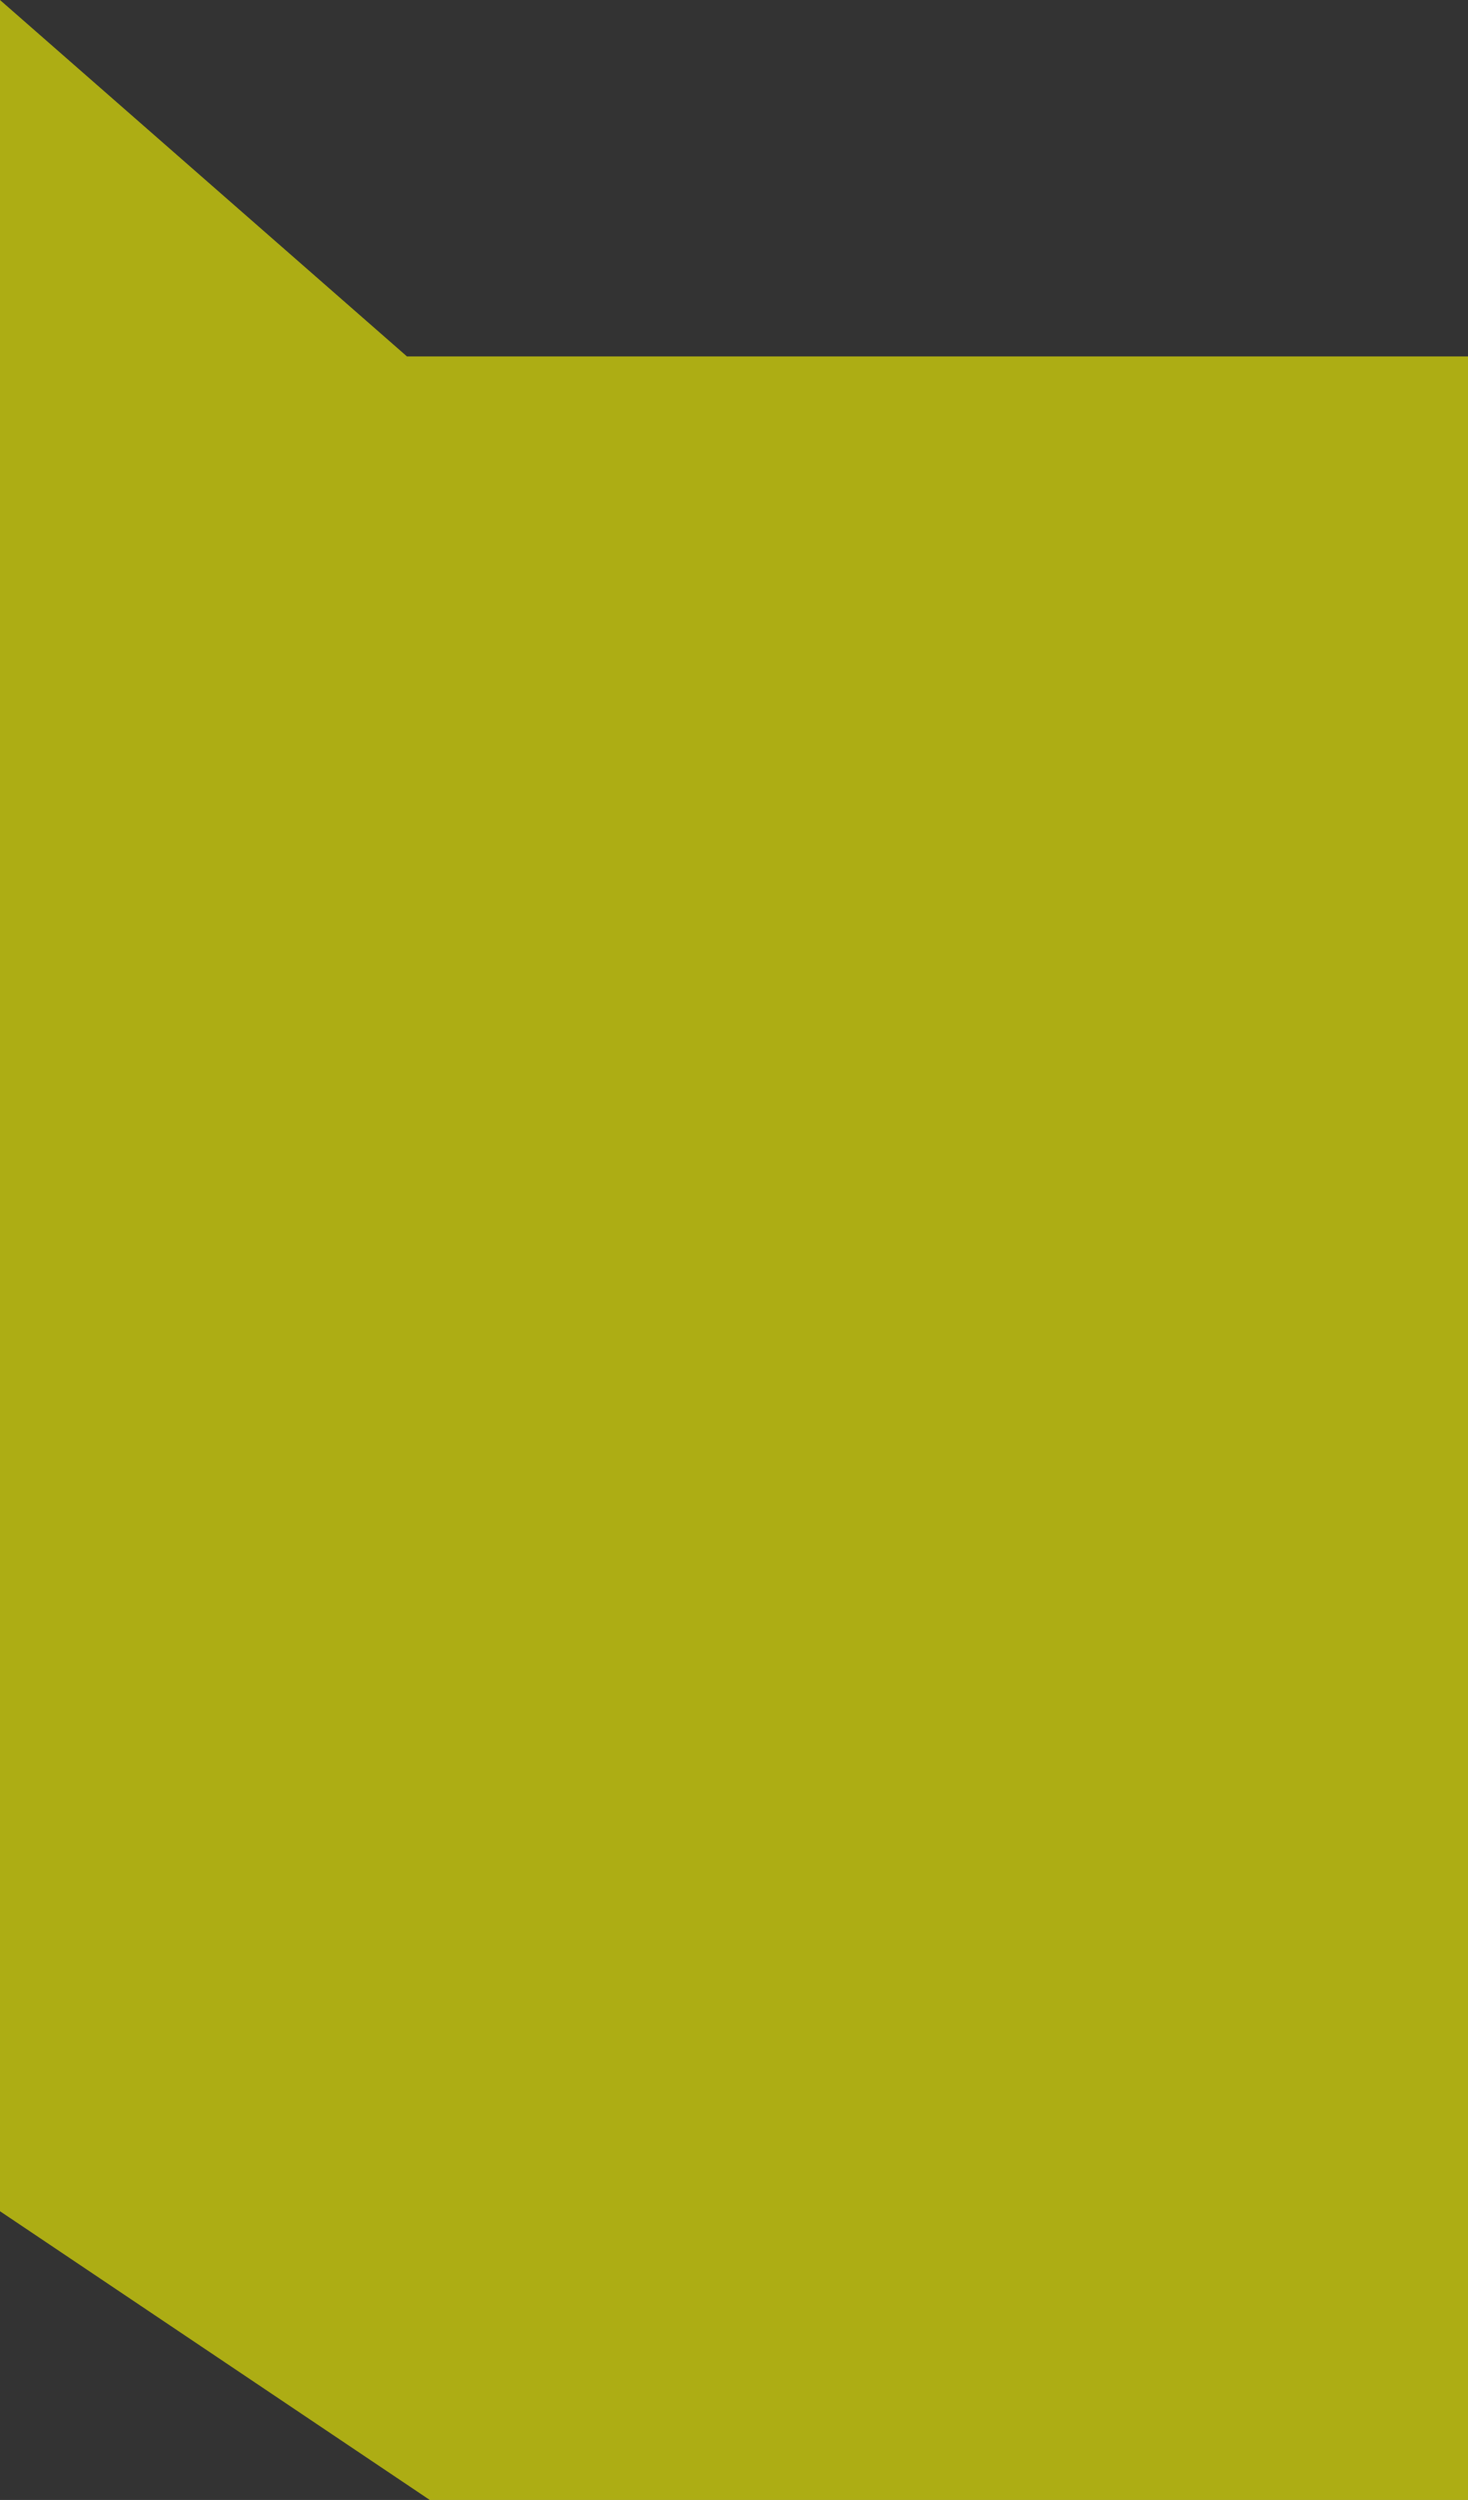 <?xml version="1.0" encoding="UTF-8" standalone="no"?>
<svg xmlns:xlink="http://www.w3.org/1999/xlink" height="153.25px" width="90.0px" xmlns="http://www.w3.org/2000/svg">
  <rect width="100%" height="100%" fill="#333333" stroke="none"/>
  <g transform="matrix(1, 0, 0, 1, 300.95, -120.65)">
    <path d="M-300.95 120.65 L-300.95 256.2 -274.6 273.9 -210.95 273.9 -210.95 142.5 -276.0 142.5 -300.95 120.65" fill="#ffff00" fill-opacity="0.6" fill-rule="evenodd" stroke="none">
      <animate attributeName="fill" dur="2s" repeatCount="indefinite" values="#ffff00;#66339a"/>
      <animate attributeName="fill-opacity" dur="2s" repeatCount="indefinite" values="0.6;1.0"/>
      <animate attributeName="d" dur="2s" repeatCount="indefinite" values="M-300.95 120.65 L-300.95 256.2 -274.6 273.9 -210.95 273.9 -210.95 142.5 -276.0 142.5 -300.95 120.65;M-300.95 120.65 L-300.95 256.2 -274.6 273.9 -210.95 273.9 -210.95 142.5 -276.0 142.5 -300.95 120.65"/>
    </path>
    <path d="M-300.95 120.65 L-276.0 142.5 -210.95 142.5 -210.95 273.9 -274.6 273.9 -300.95 256.2 -300.95 120.65" fill="none" stroke="#000000" stroke-linecap="round" stroke-linejoin="round" stroke-opacity="0.0" stroke-width="1.0">
      <animate attributeName="stroke" dur="2s" repeatCount="indefinite" values="#000000;#000001"/>
      <animate attributeName="stroke-width" dur="2s" repeatCount="indefinite" values="0.0;0.0"/>
      <animate attributeName="fill-opacity" dur="2s" repeatCount="indefinite" values="0.0;0.0"/>
      <animate attributeName="d" dur="2s" repeatCount="indefinite" values="M-300.95 120.65 L-276.0 142.5 -210.95 142.5 -210.95 273.9 -274.6 273.9 -300.95 256.2 -300.95 120.65;M-300.95 120.65 L-276.0 142.5 -210.95 142.5 -210.95 273.9 -274.6 273.9 -300.95 256.2 -300.95 120.65"/>
    </path>
  </g>
</svg>

